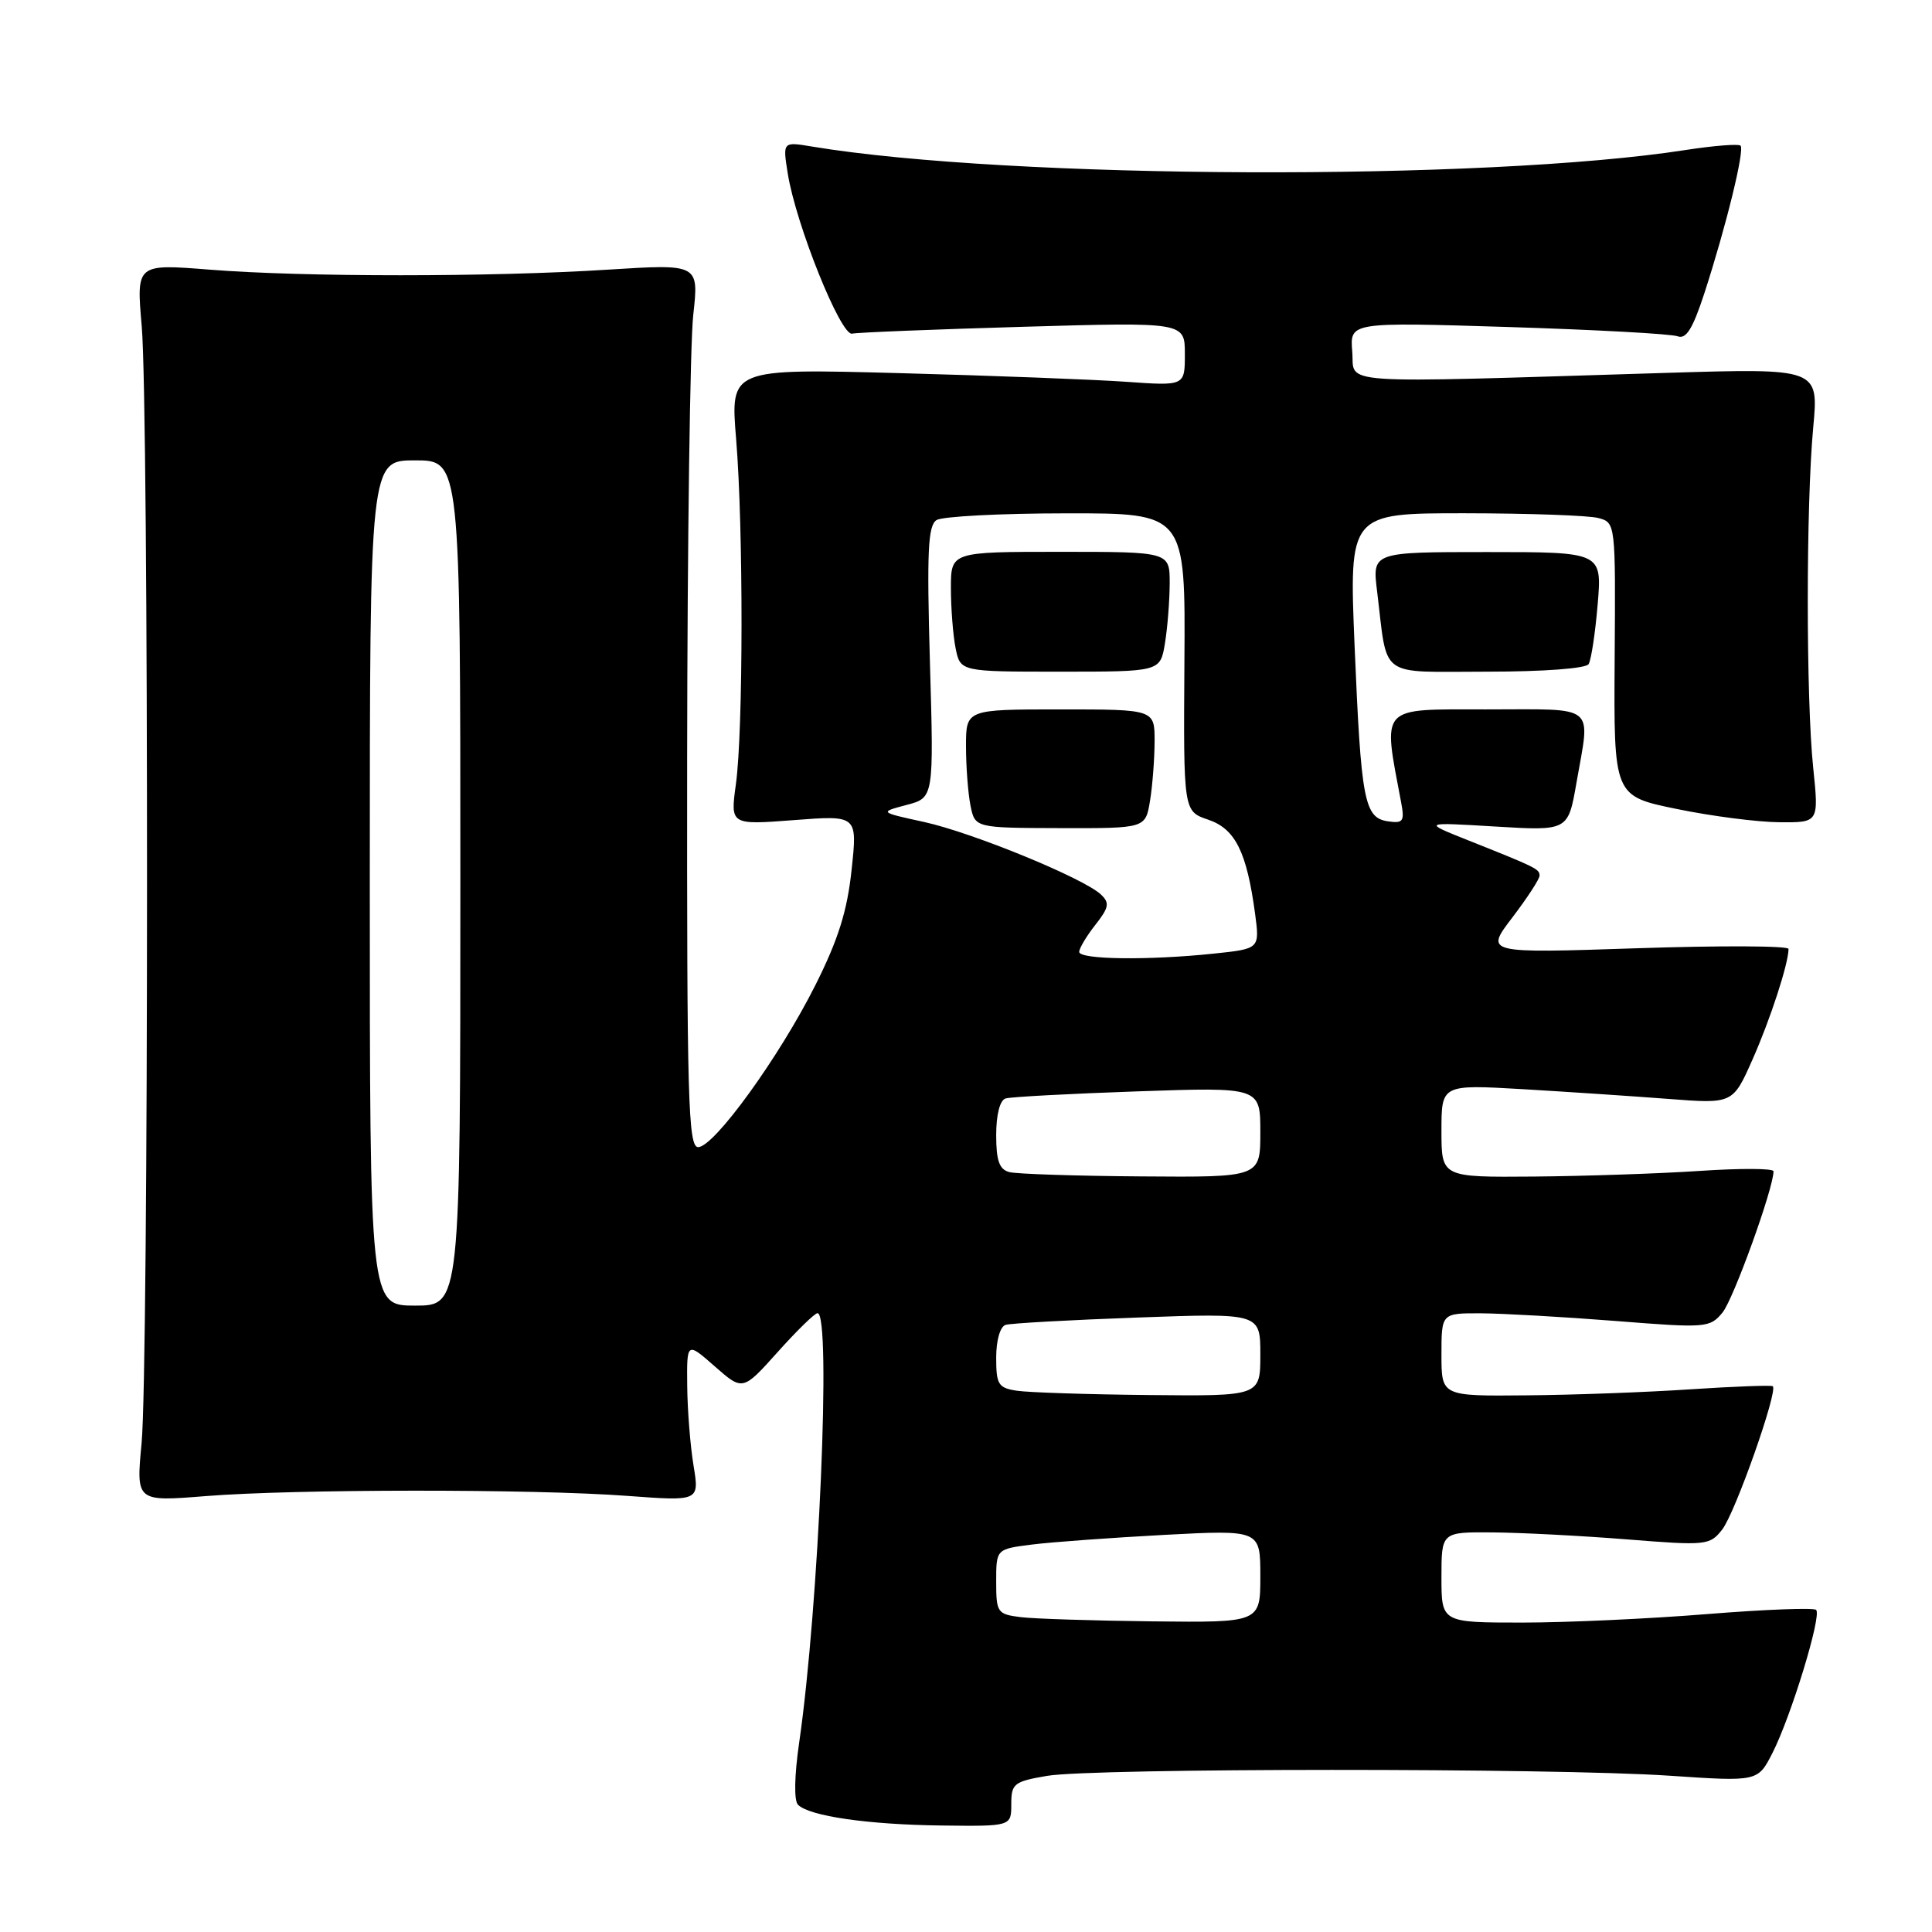 <?xml version="1.0" encoding="UTF-8" standalone="no"?>
<!DOCTYPE svg PUBLIC "-//W3C//DTD SVG 1.1//EN" "http://www.w3.org/Graphics/SVG/1.1/DTD/svg11.dtd" >
<svg xmlns="http://www.w3.org/2000/svg" xmlns:xlink="http://www.w3.org/1999/xlink" version="1.1" viewBox="0 0 256 256">
 <g >
 <path fill="currentColor"
d=" M 134.00 239.06 C 134.00 236.34 134.34 236.06 138.75 235.31 C 144.84 234.27 205.85 234.25 221.21 235.29 C 232.92 236.08 232.92 236.08 234.86 232.28 C 237.32 227.45 241.41 214.08 240.65 213.32 C 240.34 213.01 233.86 213.26 226.26 213.87 C 218.65 214.49 207.61 215.00 201.72 215.00 C 191.00 215.00 191.00 215.00 191.00 209.00 C 191.00 203.00 191.00 203.00 197.75 203.05 C 201.46 203.08 209.45 203.49 215.50 203.97 C 226.12 204.82 226.56 204.77 228.20 202.67 C 229.92 200.49 235.65 184.22 234.90 183.68 C 234.68 183.53 229.78 183.71 224.00 184.09 C 218.22 184.48 208.44 184.84 202.25 184.89 C 191.00 185.00 191.00 185.00 191.00 179.50 C 191.00 174.00 191.00 174.00 196.25 174.02 C 199.14 174.04 207.12 174.49 214.00 175.03 C 226.10 175.99 226.56 175.95 228.24 173.92 C 229.69 172.16 235.00 157.46 235.00 155.20 C 235.00 154.81 230.61 154.79 225.25 155.15 C 219.89 155.51 209.99 155.84 203.25 155.90 C 191.00 156.00 191.00 156.00 191.00 149.85 C 191.00 143.70 191.00 143.70 201.75 144.32 C 207.66 144.67 216.35 145.25 221.05 145.61 C 229.61 146.27 229.61 146.27 232.22 140.38 C 234.58 135.06 236.98 127.69 236.99 125.74 C 237.00 125.32 227.95 125.28 216.88 125.65 C 196.77 126.32 196.77 126.32 200.38 121.59 C 202.37 118.98 204.00 116.48 204.00 116.03 C 204.00 115.15 203.59 114.95 194.50 111.33 C 188.50 108.94 188.50 108.94 198.14 109.52 C 207.78 110.10 207.78 110.10 208.89 103.72 C 210.73 93.14 211.79 94.00 196.94 94.00 C 182.63 94.00 183.22 93.35 185.66 106.33 C 186.13 108.83 185.93 109.13 183.91 108.83 C 180.77 108.37 180.35 106.12 179.49 85.59 C 178.76 68.00 178.76 68.00 194.13 68.01 C 202.58 68.02 210.53 68.30 211.79 68.64 C 214.07 69.25 214.08 69.29 213.95 87.37 C 213.83 105.48 213.83 105.48 222.16 107.19 C 226.75 108.14 232.87 108.93 235.76 108.95 C 241.01 109.00 241.01 109.00 240.26 101.75 C 239.30 92.58 239.30 66.94 240.26 56.65 C 240.99 48.79 240.99 48.79 220.75 49.41 C 175.94 50.78 179.54 51.03 179.18 46.59 C 178.86 42.68 178.86 42.68 199.83 43.33 C 211.36 43.69 221.47 44.24 222.29 44.56 C 223.42 44.99 224.30 43.57 225.85 38.82 C 228.72 29.98 231.20 19.87 230.63 19.30 C 230.37 19.04 227.08 19.30 223.33 19.88 C 196.69 24.01 133.78 23.76 107.60 19.42 C 103.71 18.77 103.71 18.77 104.38 22.98 C 105.46 29.75 111.41 44.54 112.91 44.21 C 113.64 44.05 123.86 43.64 135.62 43.30 C 157.00 42.68 157.00 42.68 157.00 46.91 C 157.00 51.14 157.00 51.14 149.25 50.59 C 144.99 50.29 131.44 49.77 119.14 49.44 C 96.77 48.84 96.77 48.84 97.54 58.17 C 98.51 69.95 98.49 96.79 97.51 103.91 C 96.77 109.31 96.77 109.31 105.19 108.67 C 113.62 108.02 113.62 108.02 112.84 115.26 C 112.27 120.69 111.07 124.50 108.06 130.50 C 103.29 140.02 94.62 152.00 92.51 152.00 C 91.18 152.00 91.01 145.68 91.05 100.25 C 91.08 71.79 91.44 45.45 91.86 41.73 C 92.61 34.97 92.61 34.97 80.55 35.73 C 65.10 36.72 40.23 36.72 27.78 35.73 C 18.06 34.96 18.06 34.96 18.78 43.23 C 19.73 54.11 19.71 181.26 18.76 191.24 C 18.03 198.98 18.03 198.98 27.26 198.24 C 39.02 197.30 70.60 197.28 83.09 198.21 C 92.67 198.92 92.67 198.92 91.90 194.21 C 91.47 191.62 91.09 186.87 91.06 183.65 C 91.00 177.79 91.00 177.79 94.71 181.05 C 98.42 184.31 98.42 184.31 103.04 179.16 C 105.58 176.32 107.96 174.00 108.33 174.00 C 110.17 174.00 108.50 212.94 105.90 230.86 C 105.26 235.27 105.19 238.59 105.74 239.14 C 107.25 240.65 115.00 241.77 124.75 241.89 C 134.00 242.00 134.00 242.00 134.00 239.06 Z  M 210.50 88.00 C 210.84 87.45 211.38 83.89 211.70 80.08 C 212.28 73.15 212.28 73.15 197.06 73.15 C 181.83 73.15 181.83 73.15 182.47 78.33 C 183.91 90.07 182.45 89.00 197.02 89.00 C 204.50 89.00 210.14 88.58 210.50 88.00 Z  M 135.25 214.28 C 132.15 213.89 132.00 213.68 132.00 209.57 C 132.00 205.26 132.00 205.26 136.75 204.66 C 139.36 204.33 147.24 203.76 154.25 203.38 C 167.00 202.71 167.00 202.71 167.00 208.85 C 167.00 215.00 167.00 215.00 152.75 214.84 C 144.91 214.75 137.04 214.50 135.25 214.28 Z  M 134.75 184.28 C 132.28 183.91 132.00 183.46 132.00 179.90 C 132.00 177.60 132.52 175.78 133.25 175.55 C 133.94 175.34 141.81 174.90 150.75 174.58 C 167.00 173.99 167.00 173.99 167.00 179.50 C 167.00 185.00 167.00 185.00 152.25 184.85 C 144.14 184.77 136.26 184.51 134.75 184.28 Z  M 49.00 117.00 C 49.00 61.00 49.00 61.00 55.00 61.00 C 61.00 61.00 61.00 61.00 61.00 117.00 C 61.00 173.00 61.00 173.00 55.00 173.00 C 49.00 173.00 49.00 173.00 49.00 117.00 Z  M 133.75 155.31 C 132.41 154.96 132.00 153.80 132.00 150.40 C 132.00 147.70 132.49 145.78 133.25 145.55 C 133.94 145.34 141.81 144.92 150.75 144.61 C 167.00 144.05 167.00 144.05 167.00 150.03 C 167.00 156.00 167.00 156.00 151.25 155.88 C 142.59 155.82 134.71 155.56 133.75 155.31 Z  M 143.00 126.13 C 143.00 125.66 143.96 124.05 145.13 122.56 C 146.95 120.25 147.06 119.64 145.88 118.53 C 143.61 116.37 128.87 110.33 122.46 108.92 C 116.50 107.62 116.50 107.62 120.12 106.66 C 123.74 105.71 123.74 105.71 123.22 87.76 C 122.80 73.06 122.96 69.64 124.10 68.91 C 124.87 68.43 132.60 68.02 141.29 68.02 C 157.08 68.00 157.08 68.00 156.94 87.75 C 156.81 107.50 156.81 107.50 160.09 108.61 C 163.69 109.83 165.20 112.87 166.31 121.11 C 166.92 125.72 166.92 125.72 160.82 126.36 C 152.14 127.27 143.00 127.15 143.00 126.13 Z  M 152.38 106.13 C 152.71 104.13 152.98 100.59 152.99 98.25 C 153.00 94.00 153.00 94.00 140.50 94.00 C 128.00 94.00 128.00 94.00 128.00 98.88 C 128.00 101.56 128.27 105.09 128.59 106.72 C 129.19 109.70 129.19 109.70 140.48 109.73 C 151.78 109.76 151.78 109.76 152.38 106.13 Z  M 154.36 85.25 C 154.70 83.19 154.98 79.62 154.99 77.31 C 155.00 73.12 155.00 73.12 140.50 73.12 C 126.00 73.12 126.00 73.12 126.00 77.94 C 126.00 80.58 126.28 84.16 126.62 85.88 C 127.25 89.00 127.25 89.00 140.49 89.00 C 153.74 89.00 153.74 89.00 154.36 85.25 Z "/>
</g>
</svg>